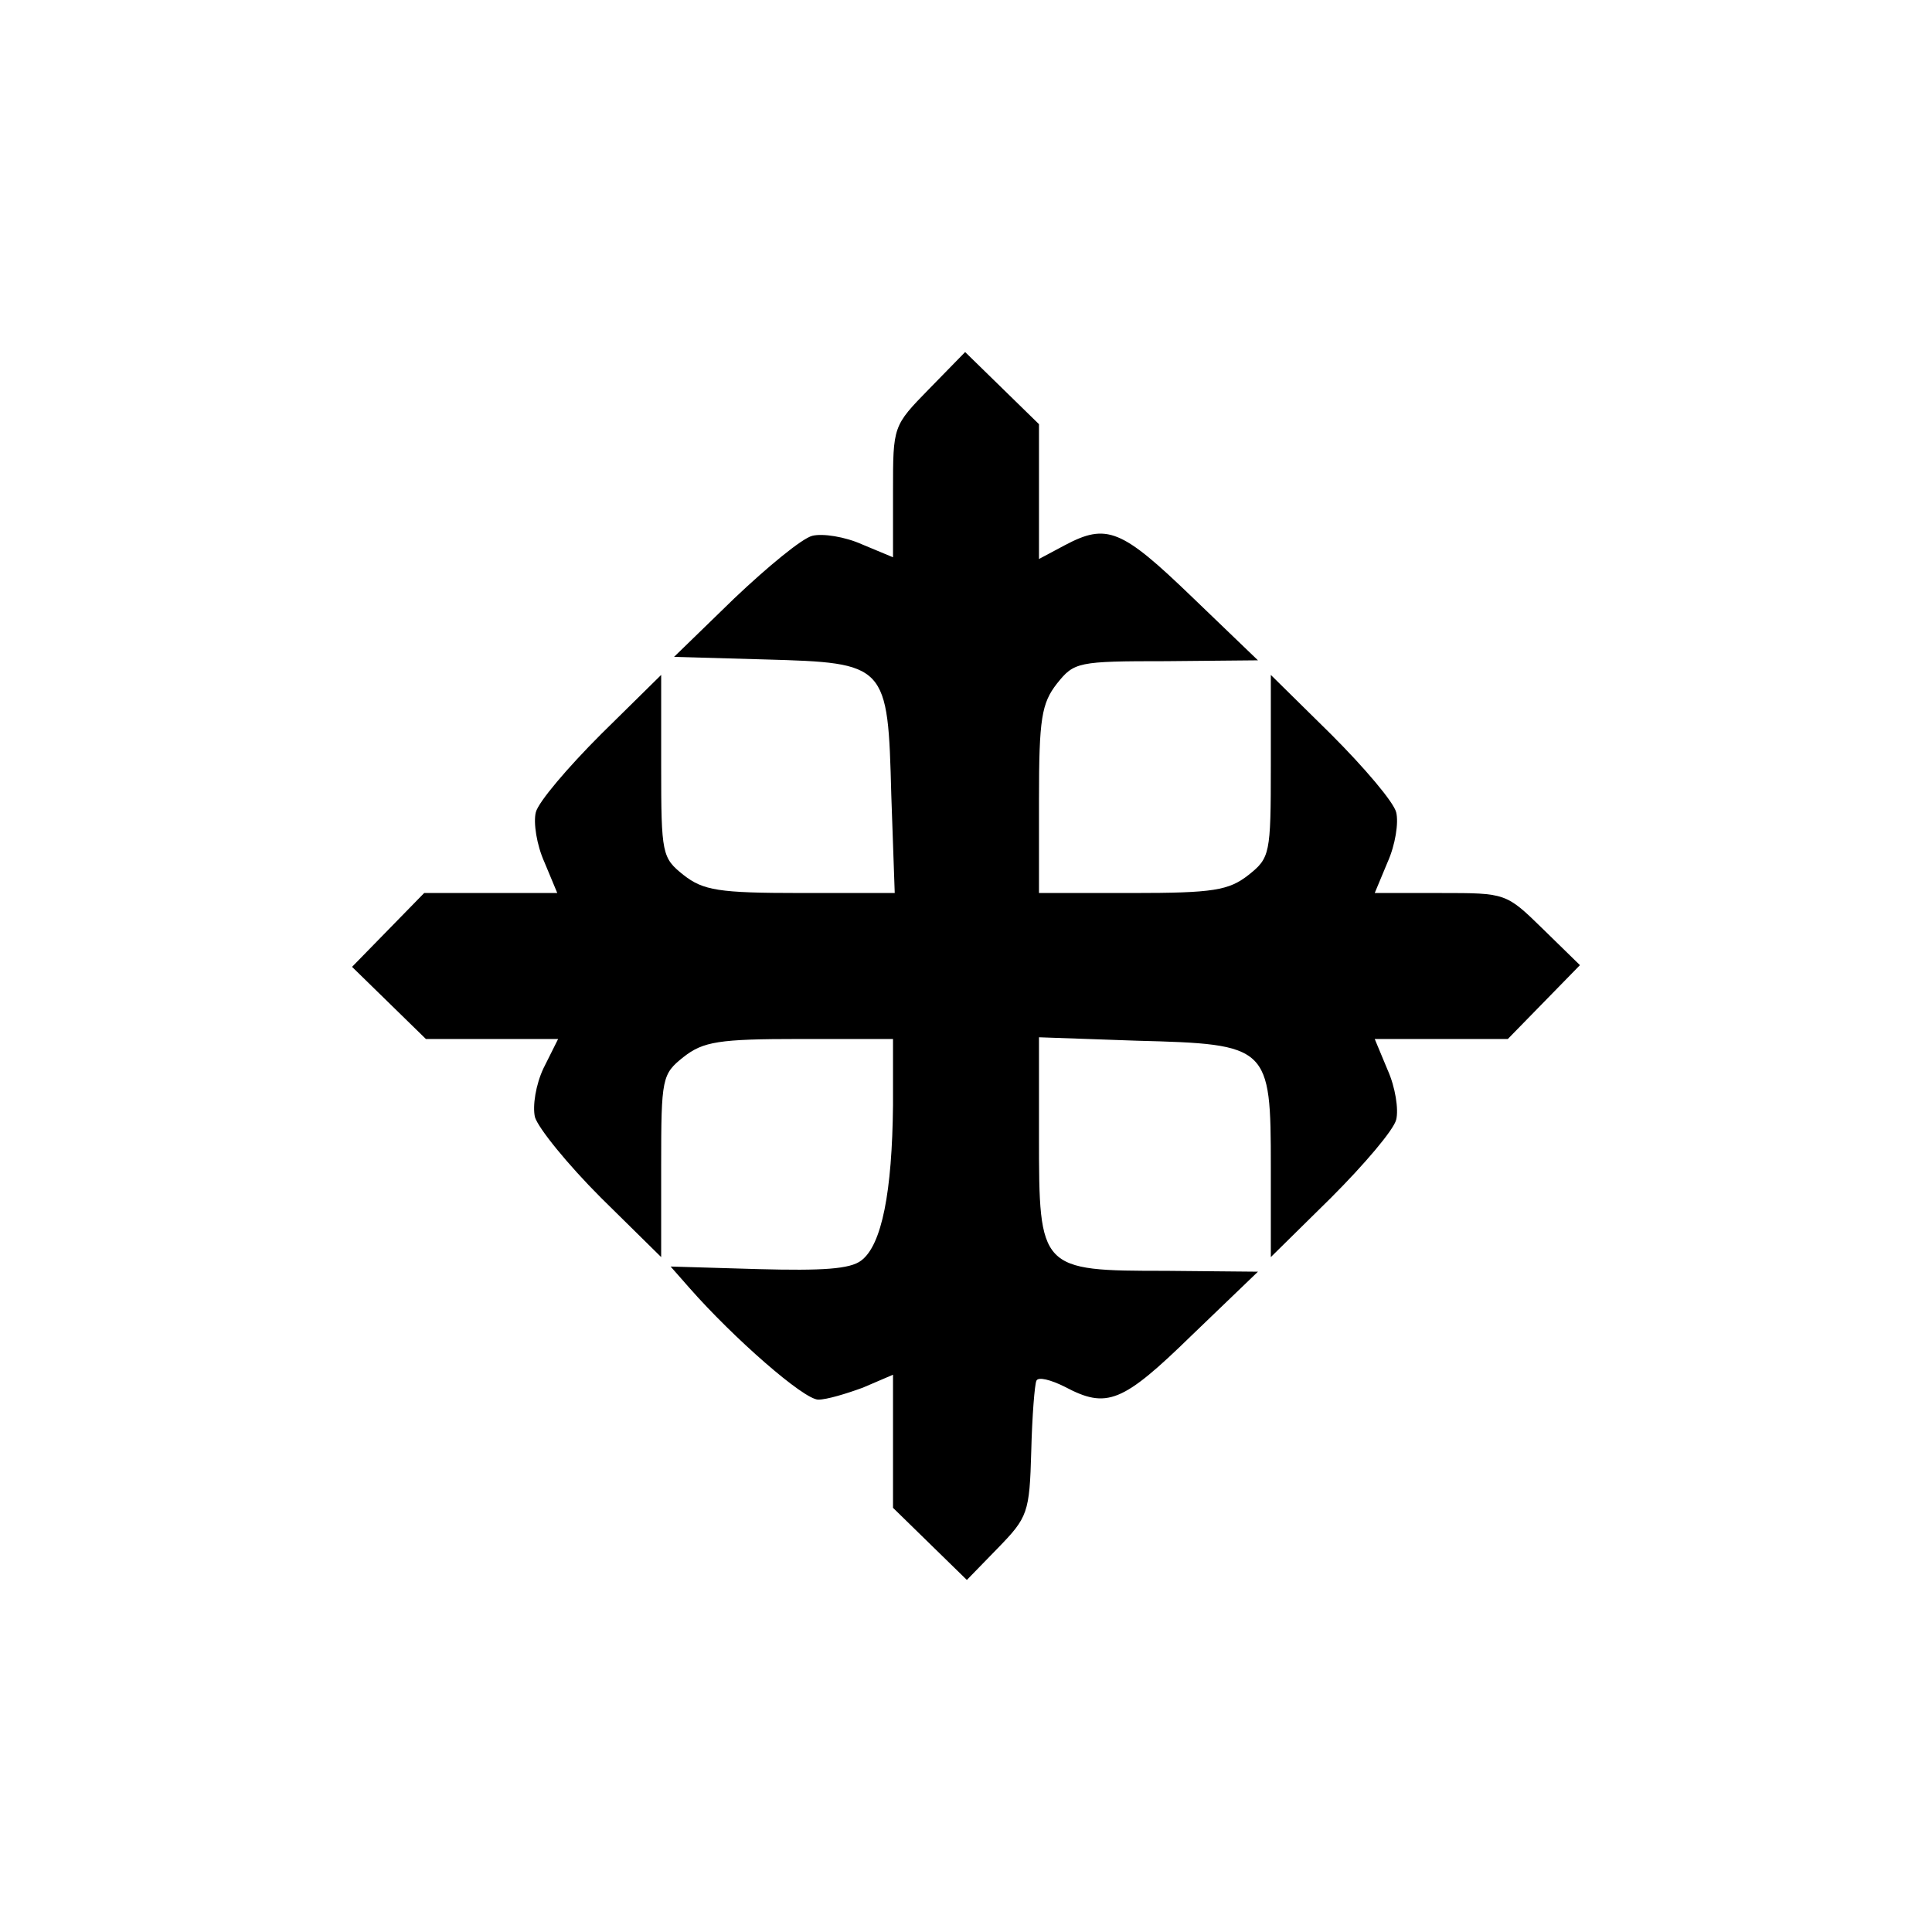 <?xml version="1.0" standalone="no"?>
<!DOCTYPE svg PUBLIC "-//W3C//DTD SVG 20010904//EN" "http://www.w3.org/TR/2001/REC-SVG-20010904/DTD/svg10.dtd">
<svg xmlns="http://www.w3.org/2000/svg" version="1.0" width="225pt" height="225pt" viewBox="0 0 225 225" preserveAspectRatio="xMidYMid meet">
<g transform="translate(0,225) scale(0.1,-0.1)" fill="#000000" stroke="none">
<path d="M1082 1797 c-42 -43 -42 -43 -42 -119 l0 -77 -36 15 c-20 9 -46 13 -58 10 -12 -3 -52 -36 -91 -73 l-70 -68 106 -3 c142 -4 143 -5 147 -158 l4 -114 -110 0 c-95 0 -113 3 -136 21 -25 20 -26 24 -26 127 l0 106 -70 -69 c-39 -39 -73 -79 -76 -91 -3 -12 1 -38 10 -58 l15 -36 -77 0 -78 0 -42 -43 -42 -43 43 -42 43 -42 77 0 77 0 -17 -34 c-9 -19 -13 -44 -10 -57 4 -13 38 -55 77 -94 l70 -69 0 106 c0 103 1 107 26 127 23 18 41 21 135 21 l109 0 0 -77 c-1 -101 -13 -163 -37 -181 -13 -10 -45 -12 -120 -10 l-102 3 22 -25 c51 -58 133 -130 150 -130 10 0 33 7 52 14 l35 15 0 -77 0 -78 43 -42 43 -42 36 37 c35 36 37 41 39 113 1 41 4 78 6 82 2 5 17 1 33 -7 49 -26 67 -19 148 60 l77 74 -107 1 c-147 0 -148 1 -148 156 l0 116 114 -4 c154 -4 156 -6 156 -147 l0 -105 70 69 c39 39 73 79 76 91 3 12 -1 38 -10 58 l-15 36 77 0 78 0 42 43 42 43 -43 42 c-43 42 -43 42 -119 42 l-77 0 15 36 c9 20 13 46 10 58 -3 12 -37 52 -76 91 l-70 69 0 -106 c0 -103 -1 -107 -26 -127 -23 -18 -41 -21 -135 -21 l-109 0 0 109 c0 94 3 112 21 135 20 25 24 26 127 26 l107 1 -77 74 c-82 79 -99 86 -148 60 l-30 -16 0 79 0 78 -43 42 -43 42 -42 -43z"/>
</g>
</svg>
